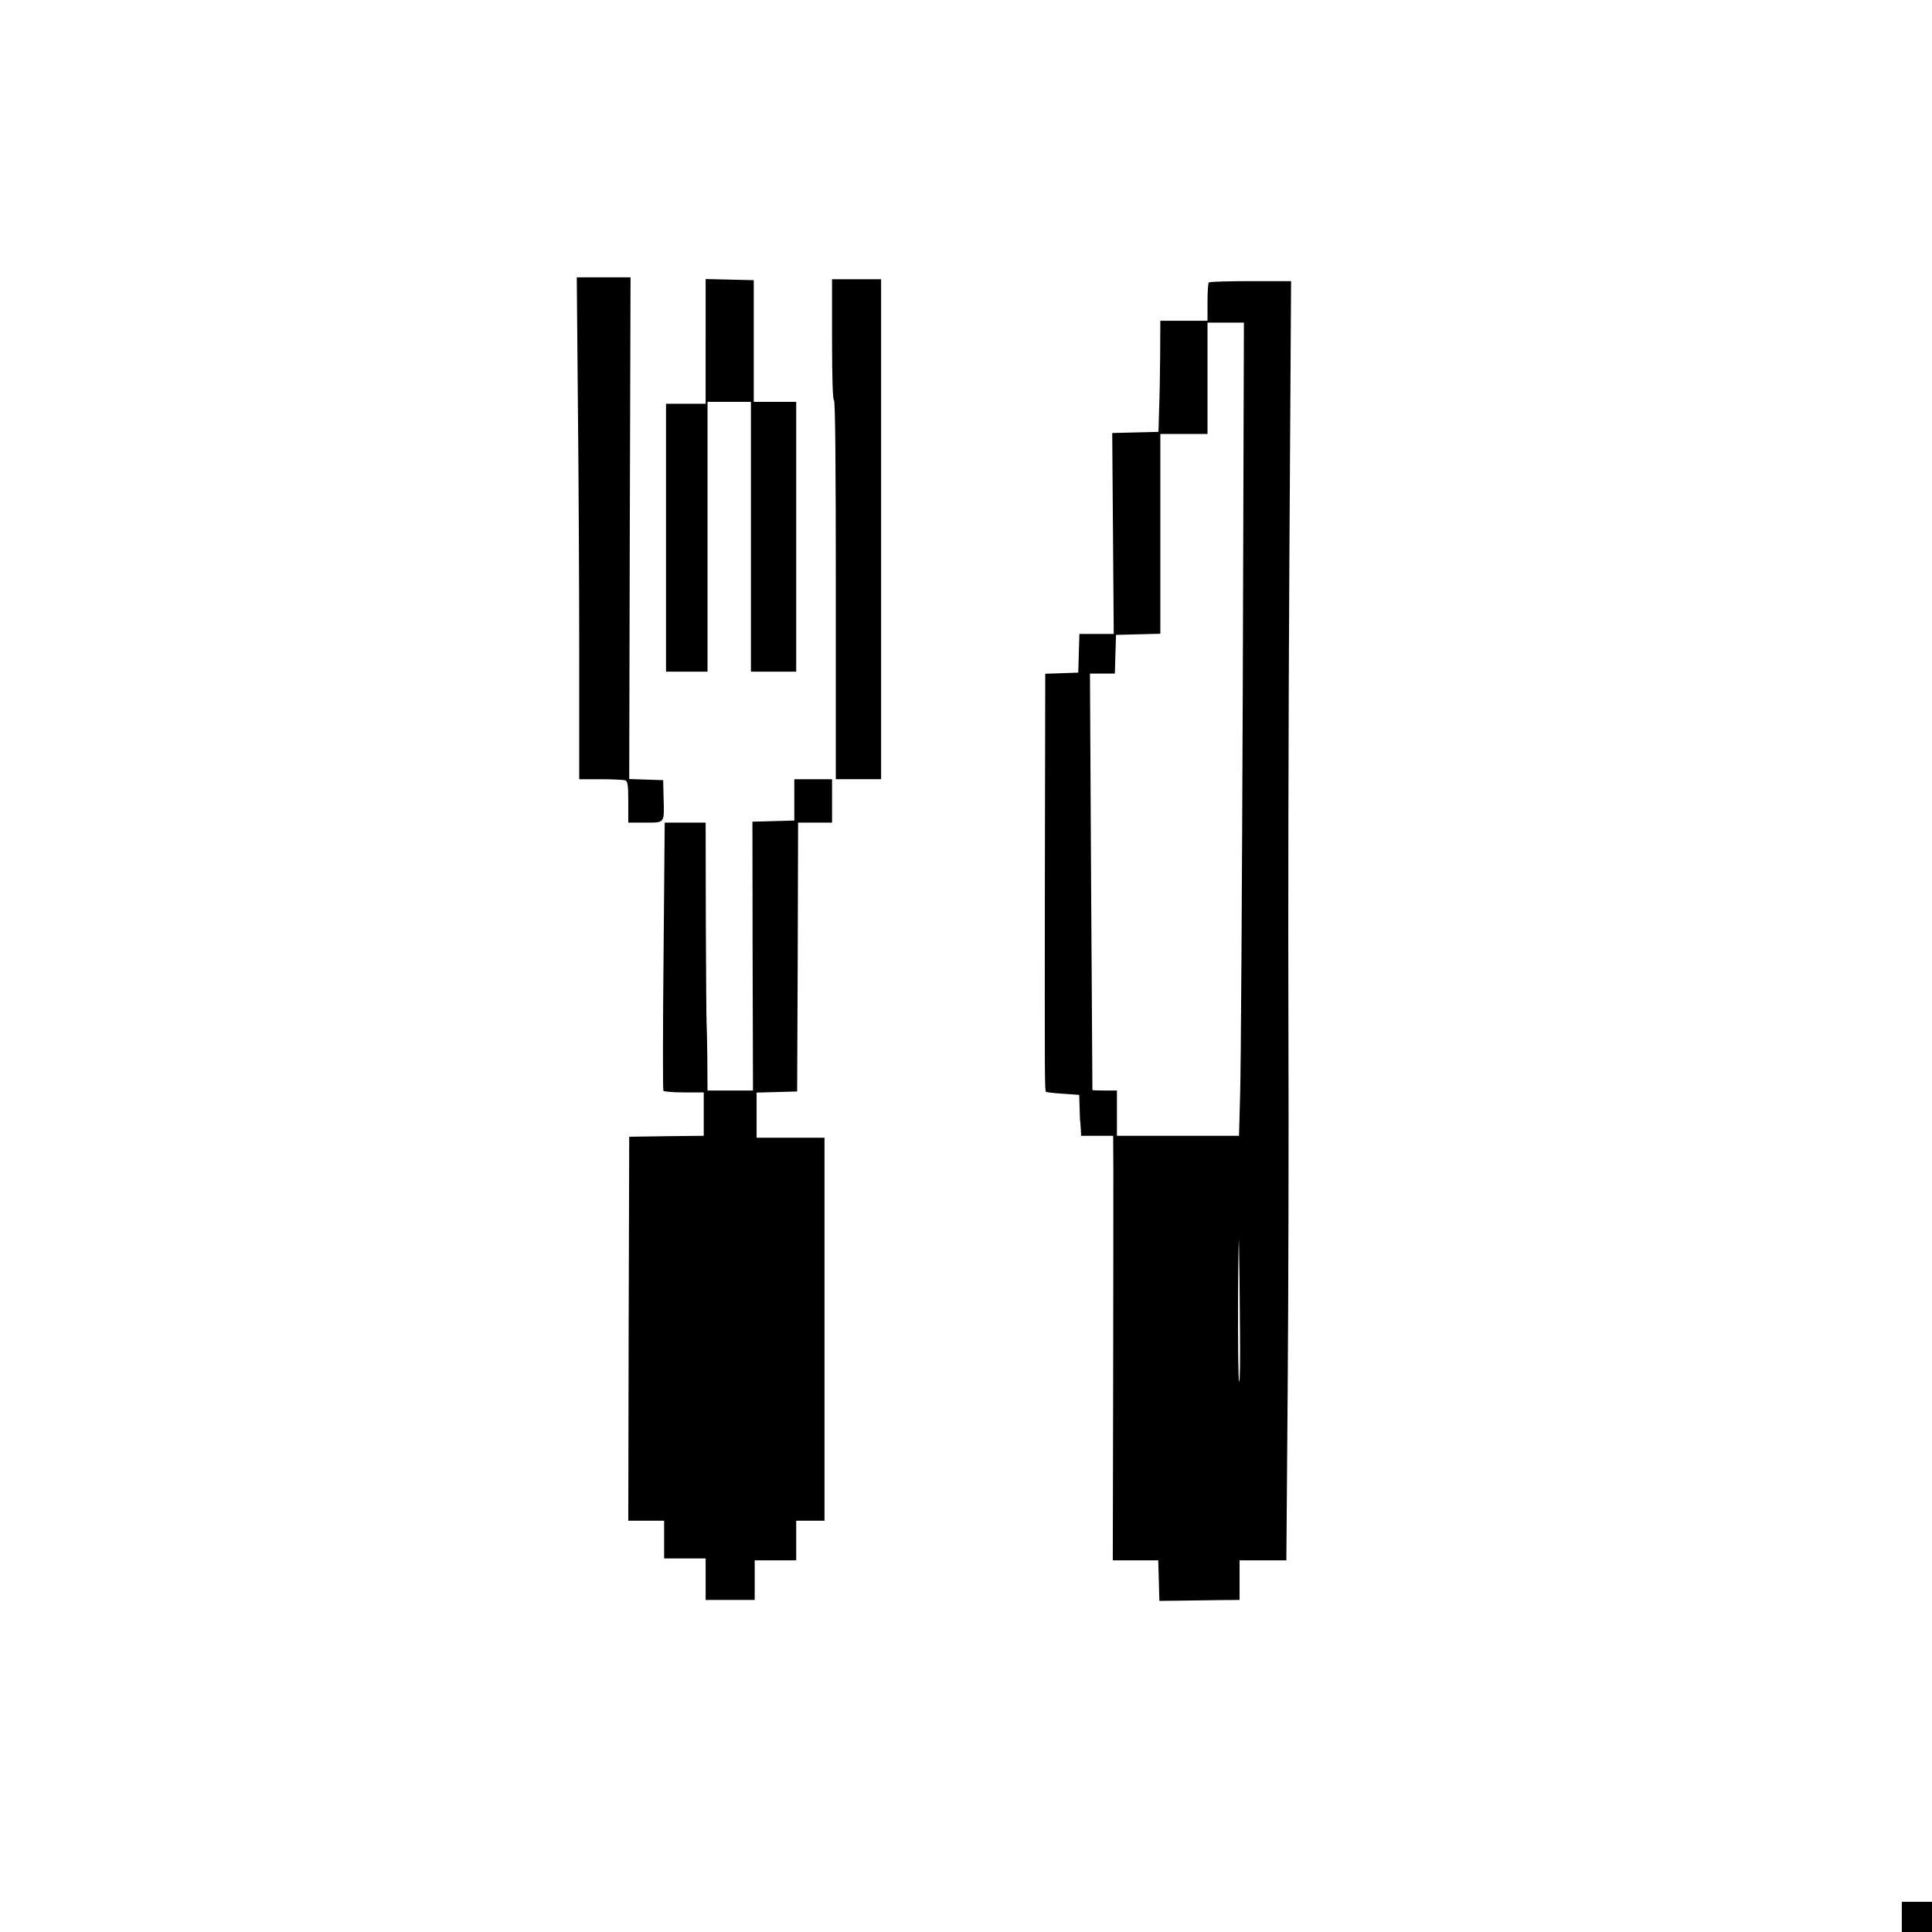 <?xml version="1.0" standalone="no"?>
<!DOCTYPE svg PUBLIC "-//W3C//DTD SVG 20010904//EN"
 "http://www.w3.org/TR/2001/REC-SVG-20010904/DTD/svg10.dtd">
<svg version="1.0" xmlns="http://www.w3.org/2000/svg"
 width="1024pt" height="1024pt" viewBox="0 0 1024 1024"
 preserveAspectRatio="xMidYMid meet">
<g transform="translate(0,1024) scale(0.1,-0.1)"
fill="#000000" stroke="none">
<path d="M3063 8088 c4 -376 7 -974 7 -1330 l0 -648 114 0 c63 0 121 -3 130
-6 13 -5 16 -25 16 -115 l0 -109 90 0 c106 0 101 -6 97 135 l-2 90 -90 3 -90
3 3 1329 4 1330 -143 0 -142 0 6 -682z"/>
<path d="M3740 8430 l0 -330 -105 0 -105 0 0 -710 0 -710 110 0 110 0 0 715 0
715 115 0 115 0 0 -715 0 -715 120 0 120 0 0 715 0 715 -112 0 -113 0 0 322 0
323 -127 3 -128 3 0 -331z"/>
<path d="M4410 8440 c0 -207 4 -320 10 -320 7 0 10 -342 10 -1005 l0 -1005
120 0 120 0 0 1325 0 1325 -130 0 -130 0 0 -320z"/>
<path d="M6407 8743 c-4 -3 -7 -51 -7 -105 l0 -98 -125 0 -125 0 -1 -187 c-1
-104 -3 -224 -5 -268 -1 -44 -3 -92 -3 -107 l-1 -27 -122 -3 -123 -3 4 -532 4
-533 -91 0 -91 0 -3 -102 -3 -103 -87 -3 -88 -3 -2 -1087 c-1 -1075 -1 -1122
6 -1129 2 -2 42 -7 90 -10 l86 -6 2 -66 c1 -36 2 -73 4 -81 1 -8 2 -27 3 -42
l1 -28 85 0 85 0 1 -172 c0 -95 0 -602 -1 -1125 l-2 -953 121 0 120 0 3 -107
3 -108 95 1 c52 1 148 2 213 3 l117 1 0 105 0 105 124 0 124 0 7 903 c4 496 6
1357 4 1912 -2 556 0 1675 5 2488 l9 1477 -215 0 c-118 0 -218 -3 -221 -7z
m180 -2145 c-4 -1063 -10 -2033 -14 -2155 l-6 -223 -324 0 -323 0 0 120 0 120
-65 0 c-36 0 -65 1 -65 3 0 1 -3 498 -7 1105 l-6 1102 66 0 66 0 3 103 3 102
118 3 117 3 0 529 0 530 125 0 125 0 0 295 0 295 97 0 96 0 -6 -1932z m-15
-3400 c2 -157 0 -284 -4 -281 -5 2 -7 201 -6 441 1 240 4 367 5 282 2 -85 4
-284 5 -442z"/>
<path d="M4210 6000 l0 -109 -111 -3 -111 -3 1 -712 2 -713 -121 0 -120 0 -1
170 c-1 94 -3 179 -4 190 -1 11 -3 254 -4 540 l-1 520 -108 0 -109 0 -6 -706
c-4 -389 -4 -710 -1 -715 3 -5 52 -9 110 -9 l104 0 0 -115 0 -115 -197 -2
-198 -3 -3 -1018 -2 -1017 95 0 95 0 0 -100 0 -100 110 0 110 0 0 -110 0 -110
130 0 130 0 0 105 0 105 110 0 110 0 0 105 0 105 75 0 75 0 0 1015 0 1015
-180 0 -180 0 0 120 0 119 108 3 107 3 3 713 2 712 90 0 90 0 0 115 0 115
-100 0 -100 0 0 -110z"/>
<path d="M10080 80 l0 -80 80 0 80 0 0 80 0 80 -80 0 -80 0 0 -80z"/>
</g>
</svg>
